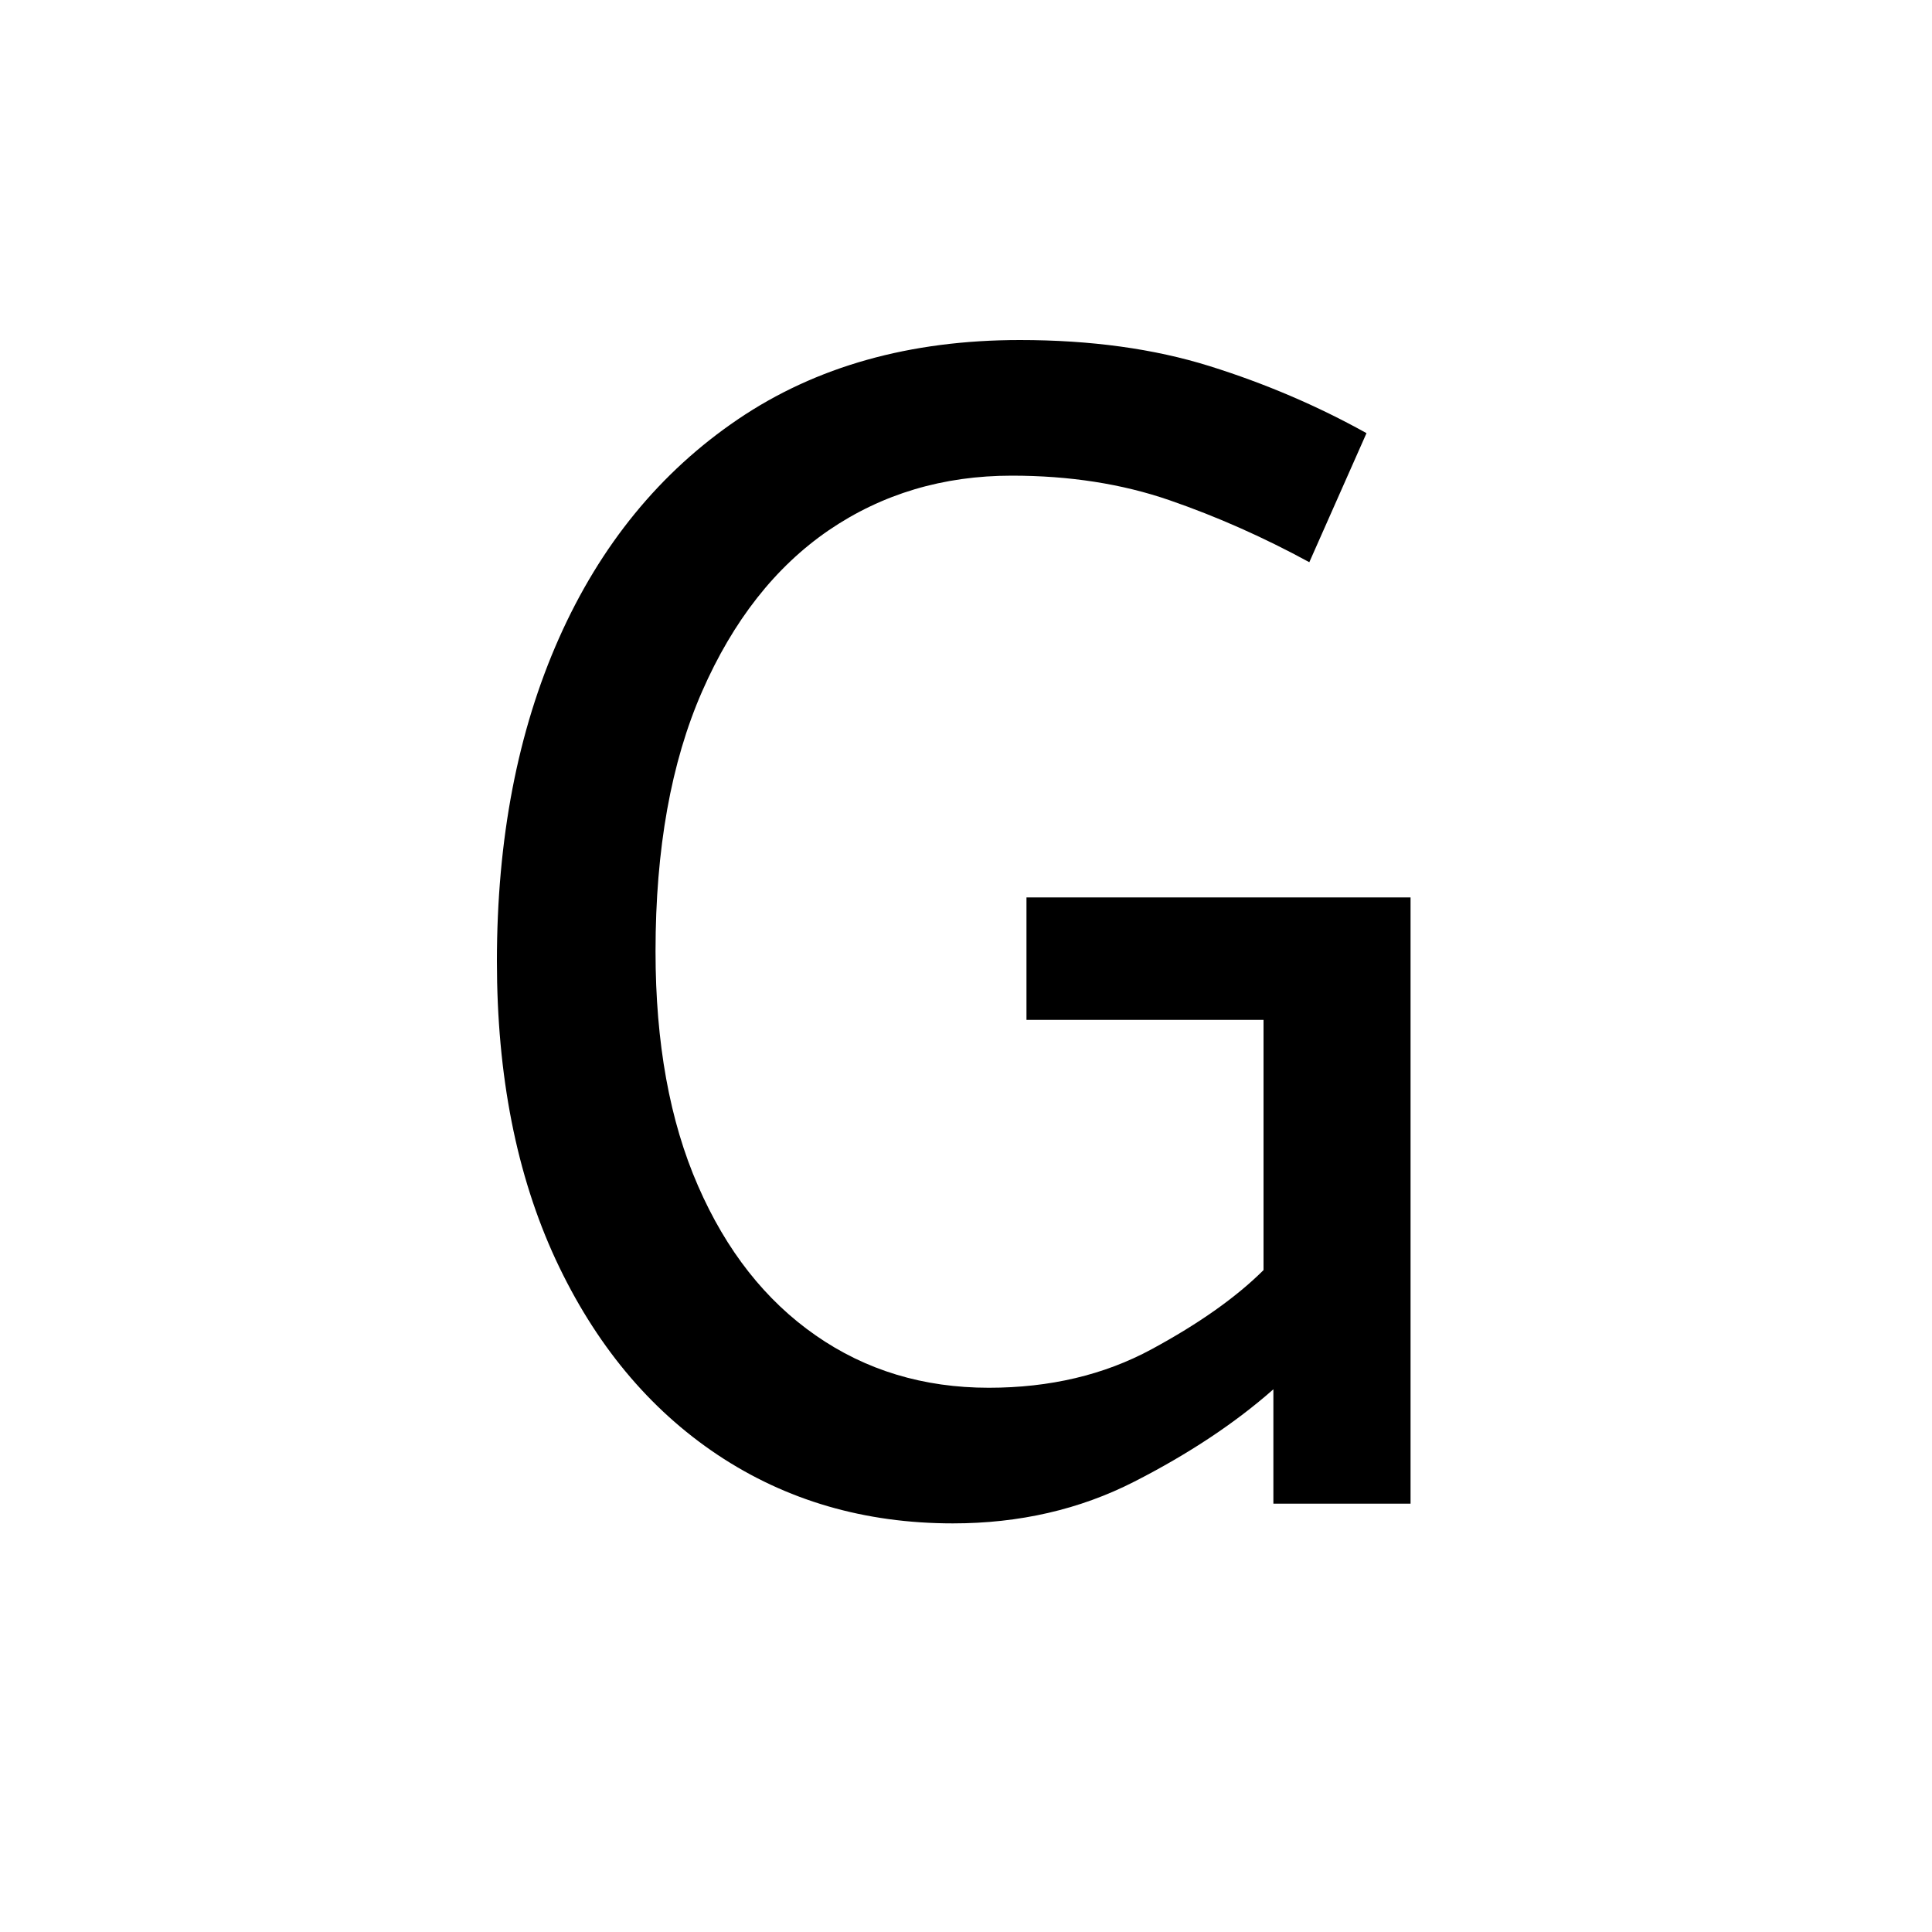 <?xml version="1.0" encoding="UTF-8" standalone="no"?>
            <svg
               xmlns="http://www.w3.org/2000/svg"
               xmlns:svg="http://www.w3.org/2000/svg"
               width="100"
               height="100"
               version="1.1"
               id="svg1"
               viewBox="0 0 100 100"
               >
               <path fill="black" d="M49.32 78.85L49.32 78.85Q42.47 78.85 37.14 75.30Q31.81 71.74 28.76 65.19Q25.72 58.63 25.72 49.75L25.72 49.75Q25.72 40.27 28.93 33.04Q32.15 25.80 38.20 21.70Q44.25 17.60 52.79 17.60L52.79 17.60Q58.29 17.60 62.61 18.95Q66.92 20.30 70.73 22.42L70.73 22.42L67.77 29.10Q64.21 27.16 60.53 25.89Q56.85 24.62 52.37 24.62L52.37 24.62Q47.04 24.62 42.89 27.45Q38.75 30.29 36.34 35.79Q33.93 41.29 33.93 49.24L33.93 49.24Q33.93 56.35 36.13 61.38Q38.32 66.41 42.22 69.12Q46.11 71.83 51.18 71.83L51.18 71.83Q55.92 71.83 59.60 69.84Q63.28 67.85 65.40 65.74L65.40 65.74L65.40 52.79L53.13 52.79L53.13 46.45L73.01 46.45L73.01 77.83L65.91 77.83L65.91 71.91Q62.94 74.53 58.71 76.69Q54.48 78.85 49.32 78.85Z"/>
            </svg>